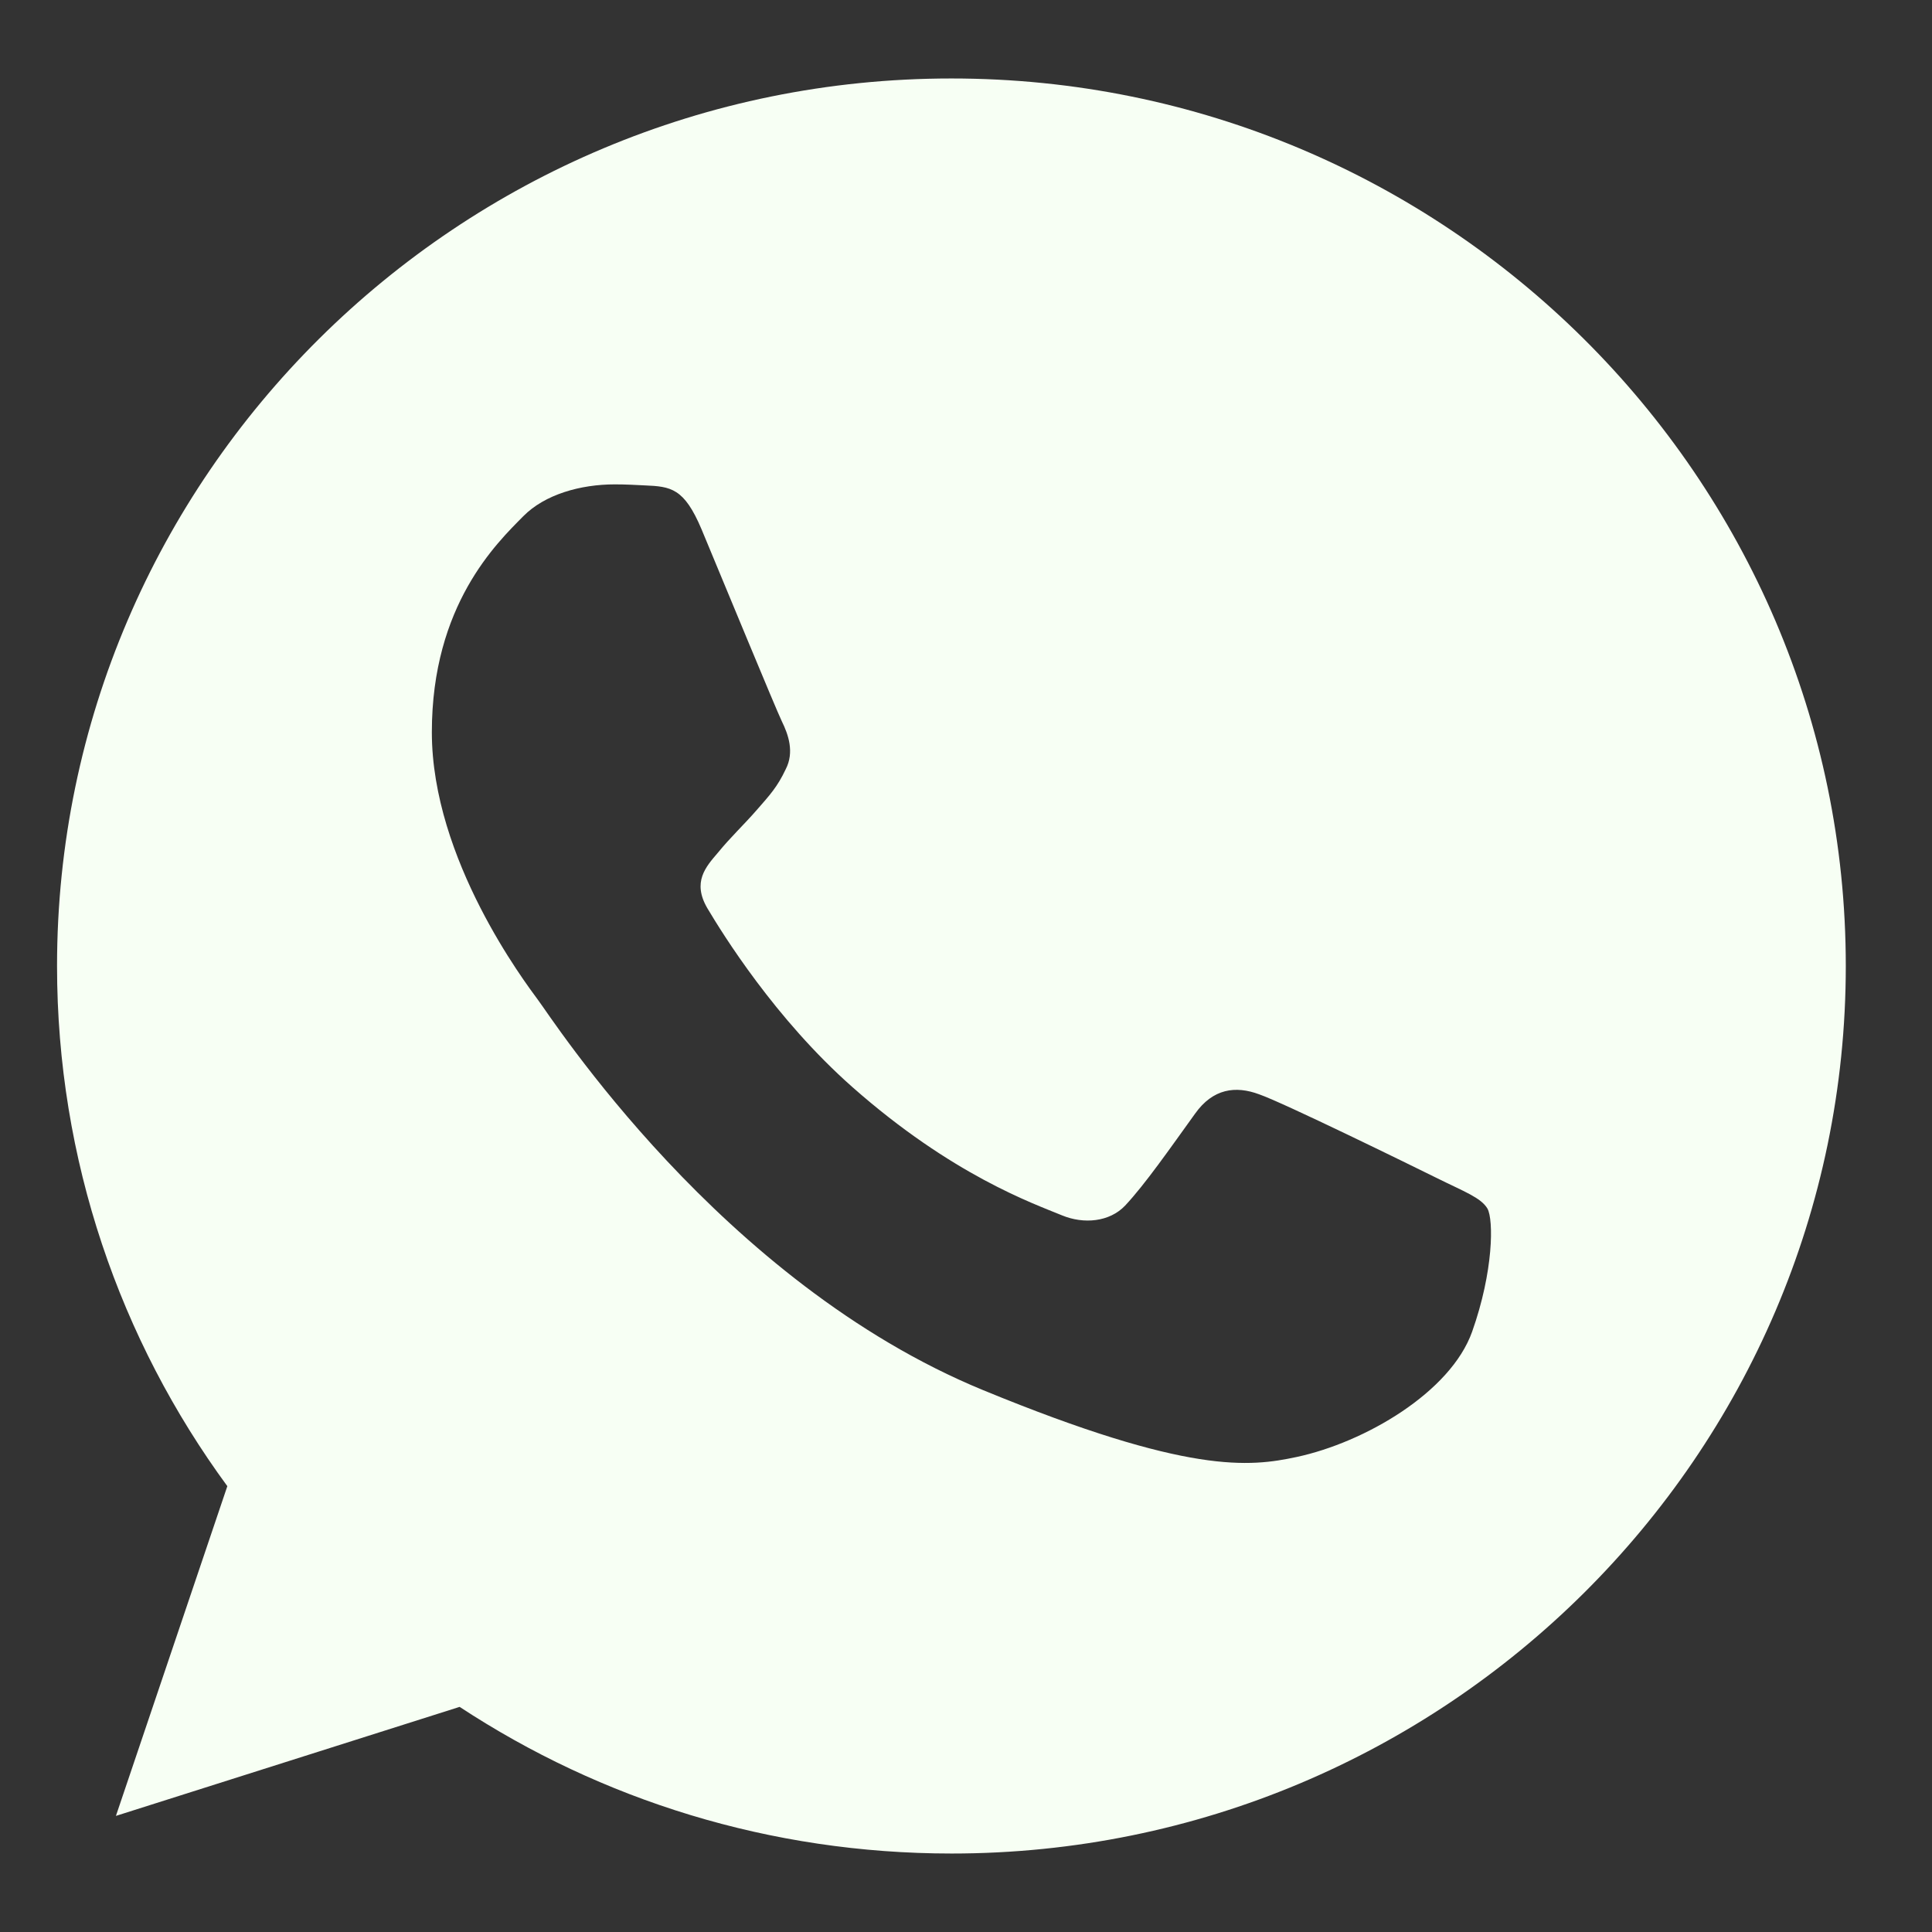 <svg width="21" height="21" viewBox="0 0 21 21" fill="none" xmlns="http://www.w3.org/2000/svg">
    <rect x="0" y="0" width="21" height="21" fill="#333333" stroke="none"/>
    <path d="M10.344 0.853H10.339C4.979 0.853 0.62 5.18 0.62 10.5C0.62 12.61 1.306 14.566 2.471 16.154L1.26 19.738L4.996 18.553C6.533 19.563 8.367 20.147 10.344 20.147C15.704 20.147 20.063 15.819 20.063 10.5C20.063 5.181 15.704 0.853 10.344 0.853ZM16.001 14.476C15.767 15.133 14.836 15.678 14.093 15.837C13.585 15.945 12.922 16.03 10.688 15.111C7.831 13.937 5.992 11.056 5.848 10.869C5.711 10.682 4.694 9.344 4.694 7.959C4.694 6.575 5.402 5.901 5.688 5.611C5.922 5.374 6.31 5.265 6.682 5.265C6.802 5.265 6.91 5.271 7.007 5.276C7.293 5.288 7.436 5.305 7.625 5.752C7.859 6.313 8.43 7.698 8.498 7.84C8.568 7.982 8.637 8.175 8.54 8.362C8.449 8.555 8.368 8.641 8.225 8.805C8.082 8.969 7.946 9.094 7.802 9.27C7.671 9.423 7.523 9.587 7.688 9.871C7.853 10.148 8.424 11.073 9.265 11.816C10.35 12.774 11.23 13.081 11.545 13.211C11.779 13.307 12.059 13.284 12.23 13.104C12.448 12.871 12.716 12.485 12.99 12.105C13.184 11.832 13.43 11.799 13.687 11.895C13.95 11.986 15.339 12.667 15.624 12.808C15.91 12.95 16.098 13.018 16.168 13.137C16.235 13.257 16.235 13.817 16.001 14.476Z" fill="#F7FFF4"/>
</svg>
